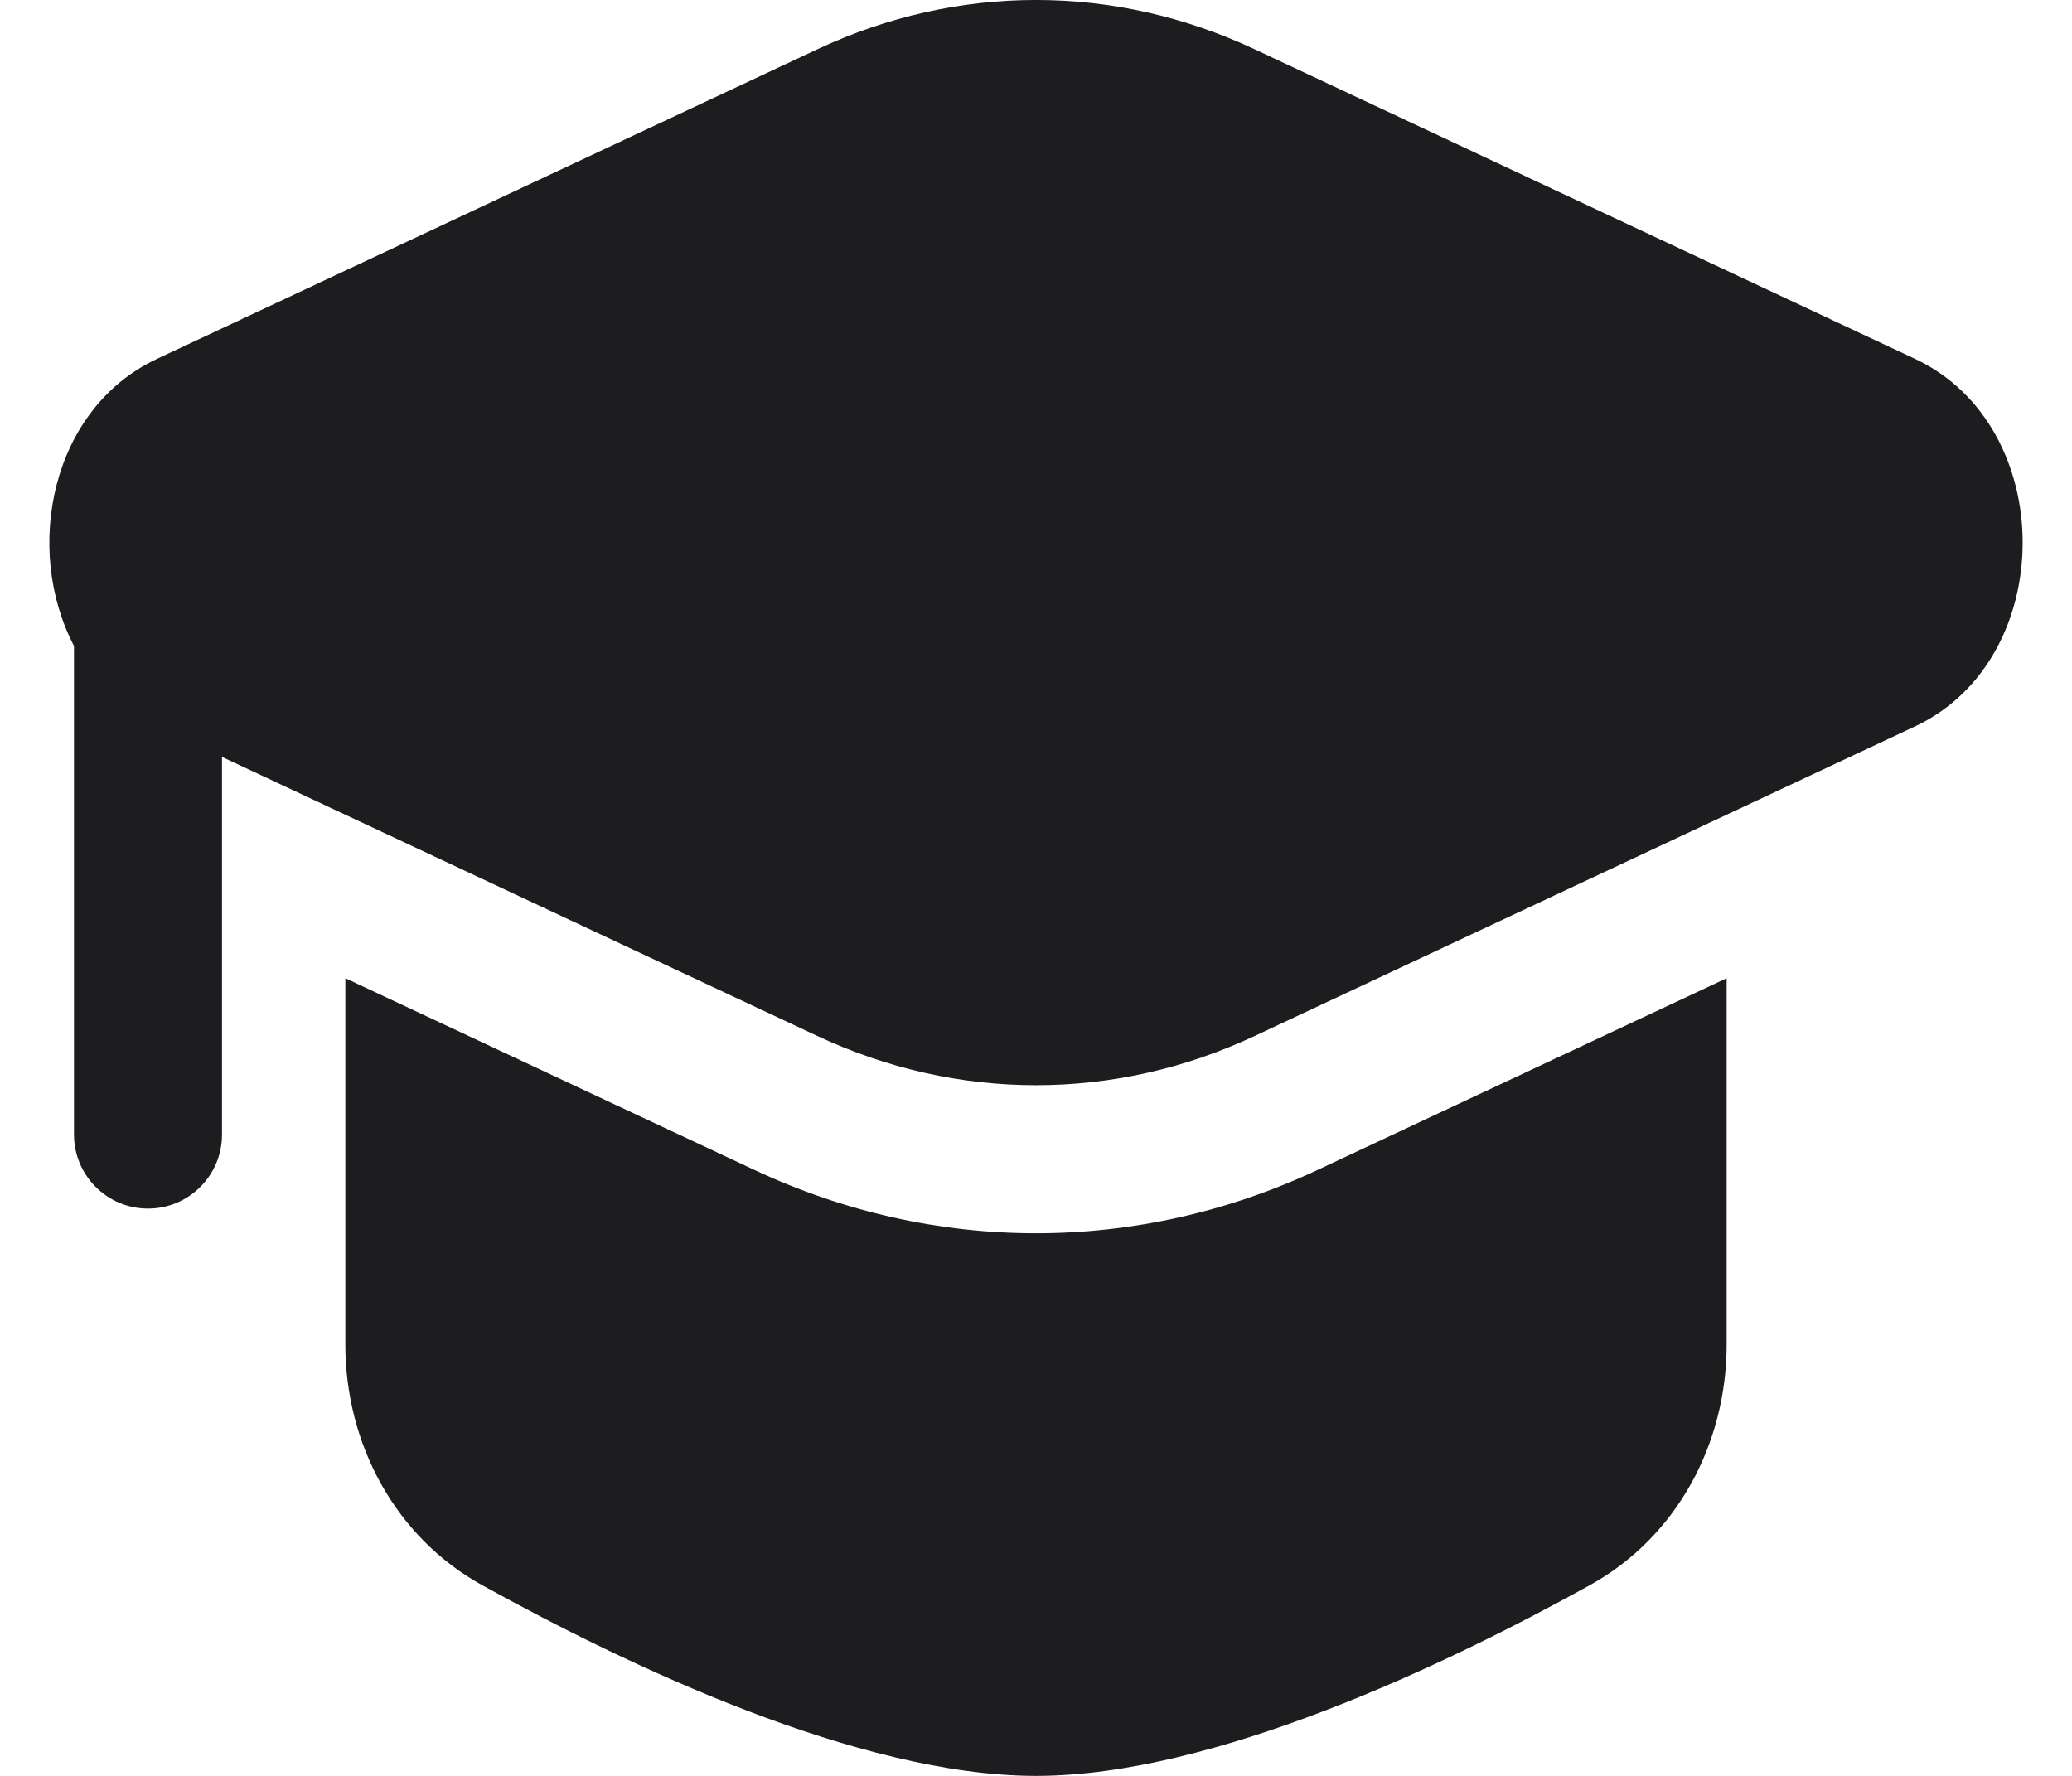 <svg width="21" height="18" viewBox="0 0 21 18" fill="none" xmlns="http://www.w3.org/2000/svg">
<path d="M12.717 0.5C11.296 -0.167 9.704 -0.167 8.283 0.5L1.592 3.637C0.516 4.141 0.235 5.564 0.75 6.547L0.75 11.5C0.75 11.914 1.086 12.25 1.5 12.25C1.914 12.25 2.25 11.914 2.25 11.5V7.672L8.283 10.5C9.704 11.166 11.296 11.166 12.717 10.5L19.408 7.363C20.864 6.681 20.864 4.319 19.408 3.637L12.717 0.5Z" fill="#1D1D20"/>
<path d="M3.5 9.915V13.625C3.5 14.633 4.003 15.577 4.885 16.066C6.354 16.879 8.704 18 10.5 18C12.296 18 14.646 16.879 16.115 16.066C16.997 15.577 17.5 14.633 17.5 13.625V9.915L13.354 11.858C11.53 12.714 9.47 12.714 7.646 11.858L3.5 9.915Z" fill="#1D1D20"/>
</svg>
